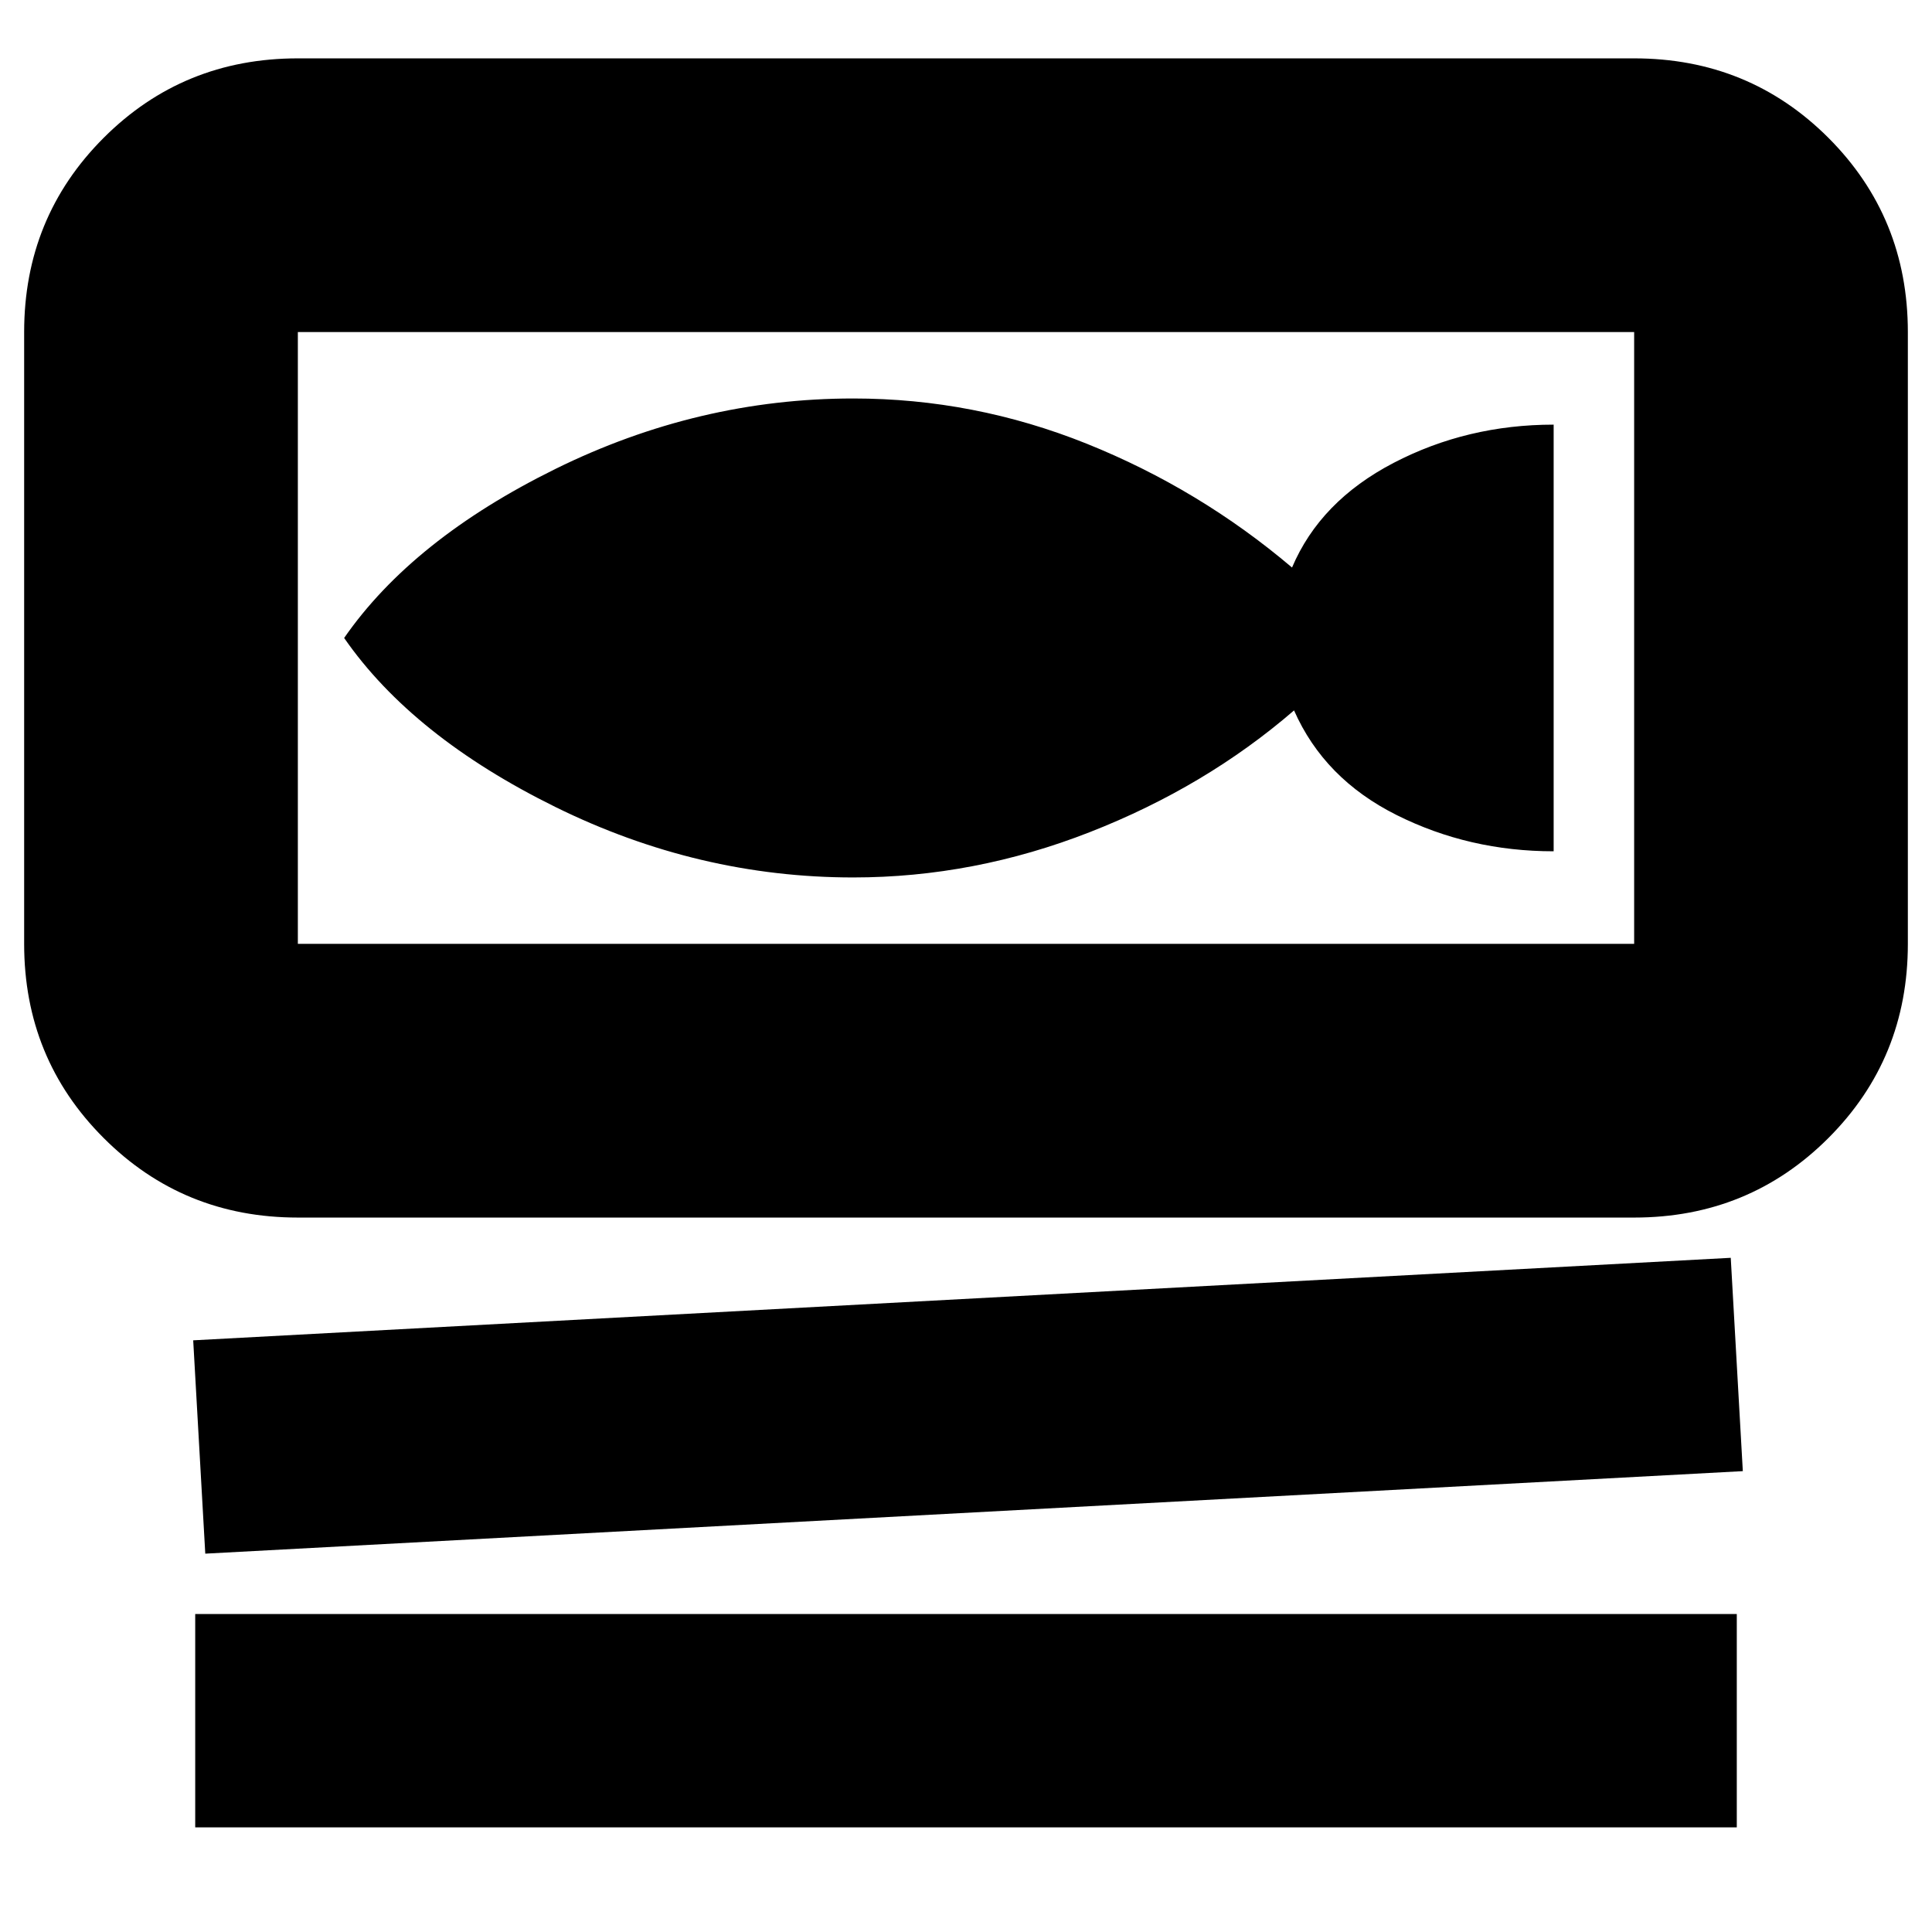 <svg xmlns="http://www.w3.org/2000/svg" height="24" width="24"><path d="M3.7 15.125q-1.425 0-2.412-.988Q.3 13.15.3 11.725v-7.6q0-1.425.988-2.413Q2.275.725 3.7.725h16.6q1.425 0 2.413.987.987.988.987 2.413v7.6q0 1.425-.987 2.412-.988.988-2.413.988Zm0-3.4h16.6v-7.6H3.7v7.6ZM2.55 19.3l-.15-2.65 19.1-1.025.15 2.65Zm-.125 3.4v-2.65h19.15v2.65ZM3.7 11.725v-7.6 7.6Zm6.9-.825q1.5 0 2.938-.563 1.437-.562 2.537-1.512.375.85 1.275 1.3.9.45 1.95.45v-5.3q-1.075 0-1.988.475-.912.475-1.262 1.3-1.15-.975-2.55-1.538-1.4-.562-2.9-.562-1.925 0-3.7.875-1.775.875-2.625 2.1.85 1.225 2.625 2.1t3.7.875Z"/></svg>
